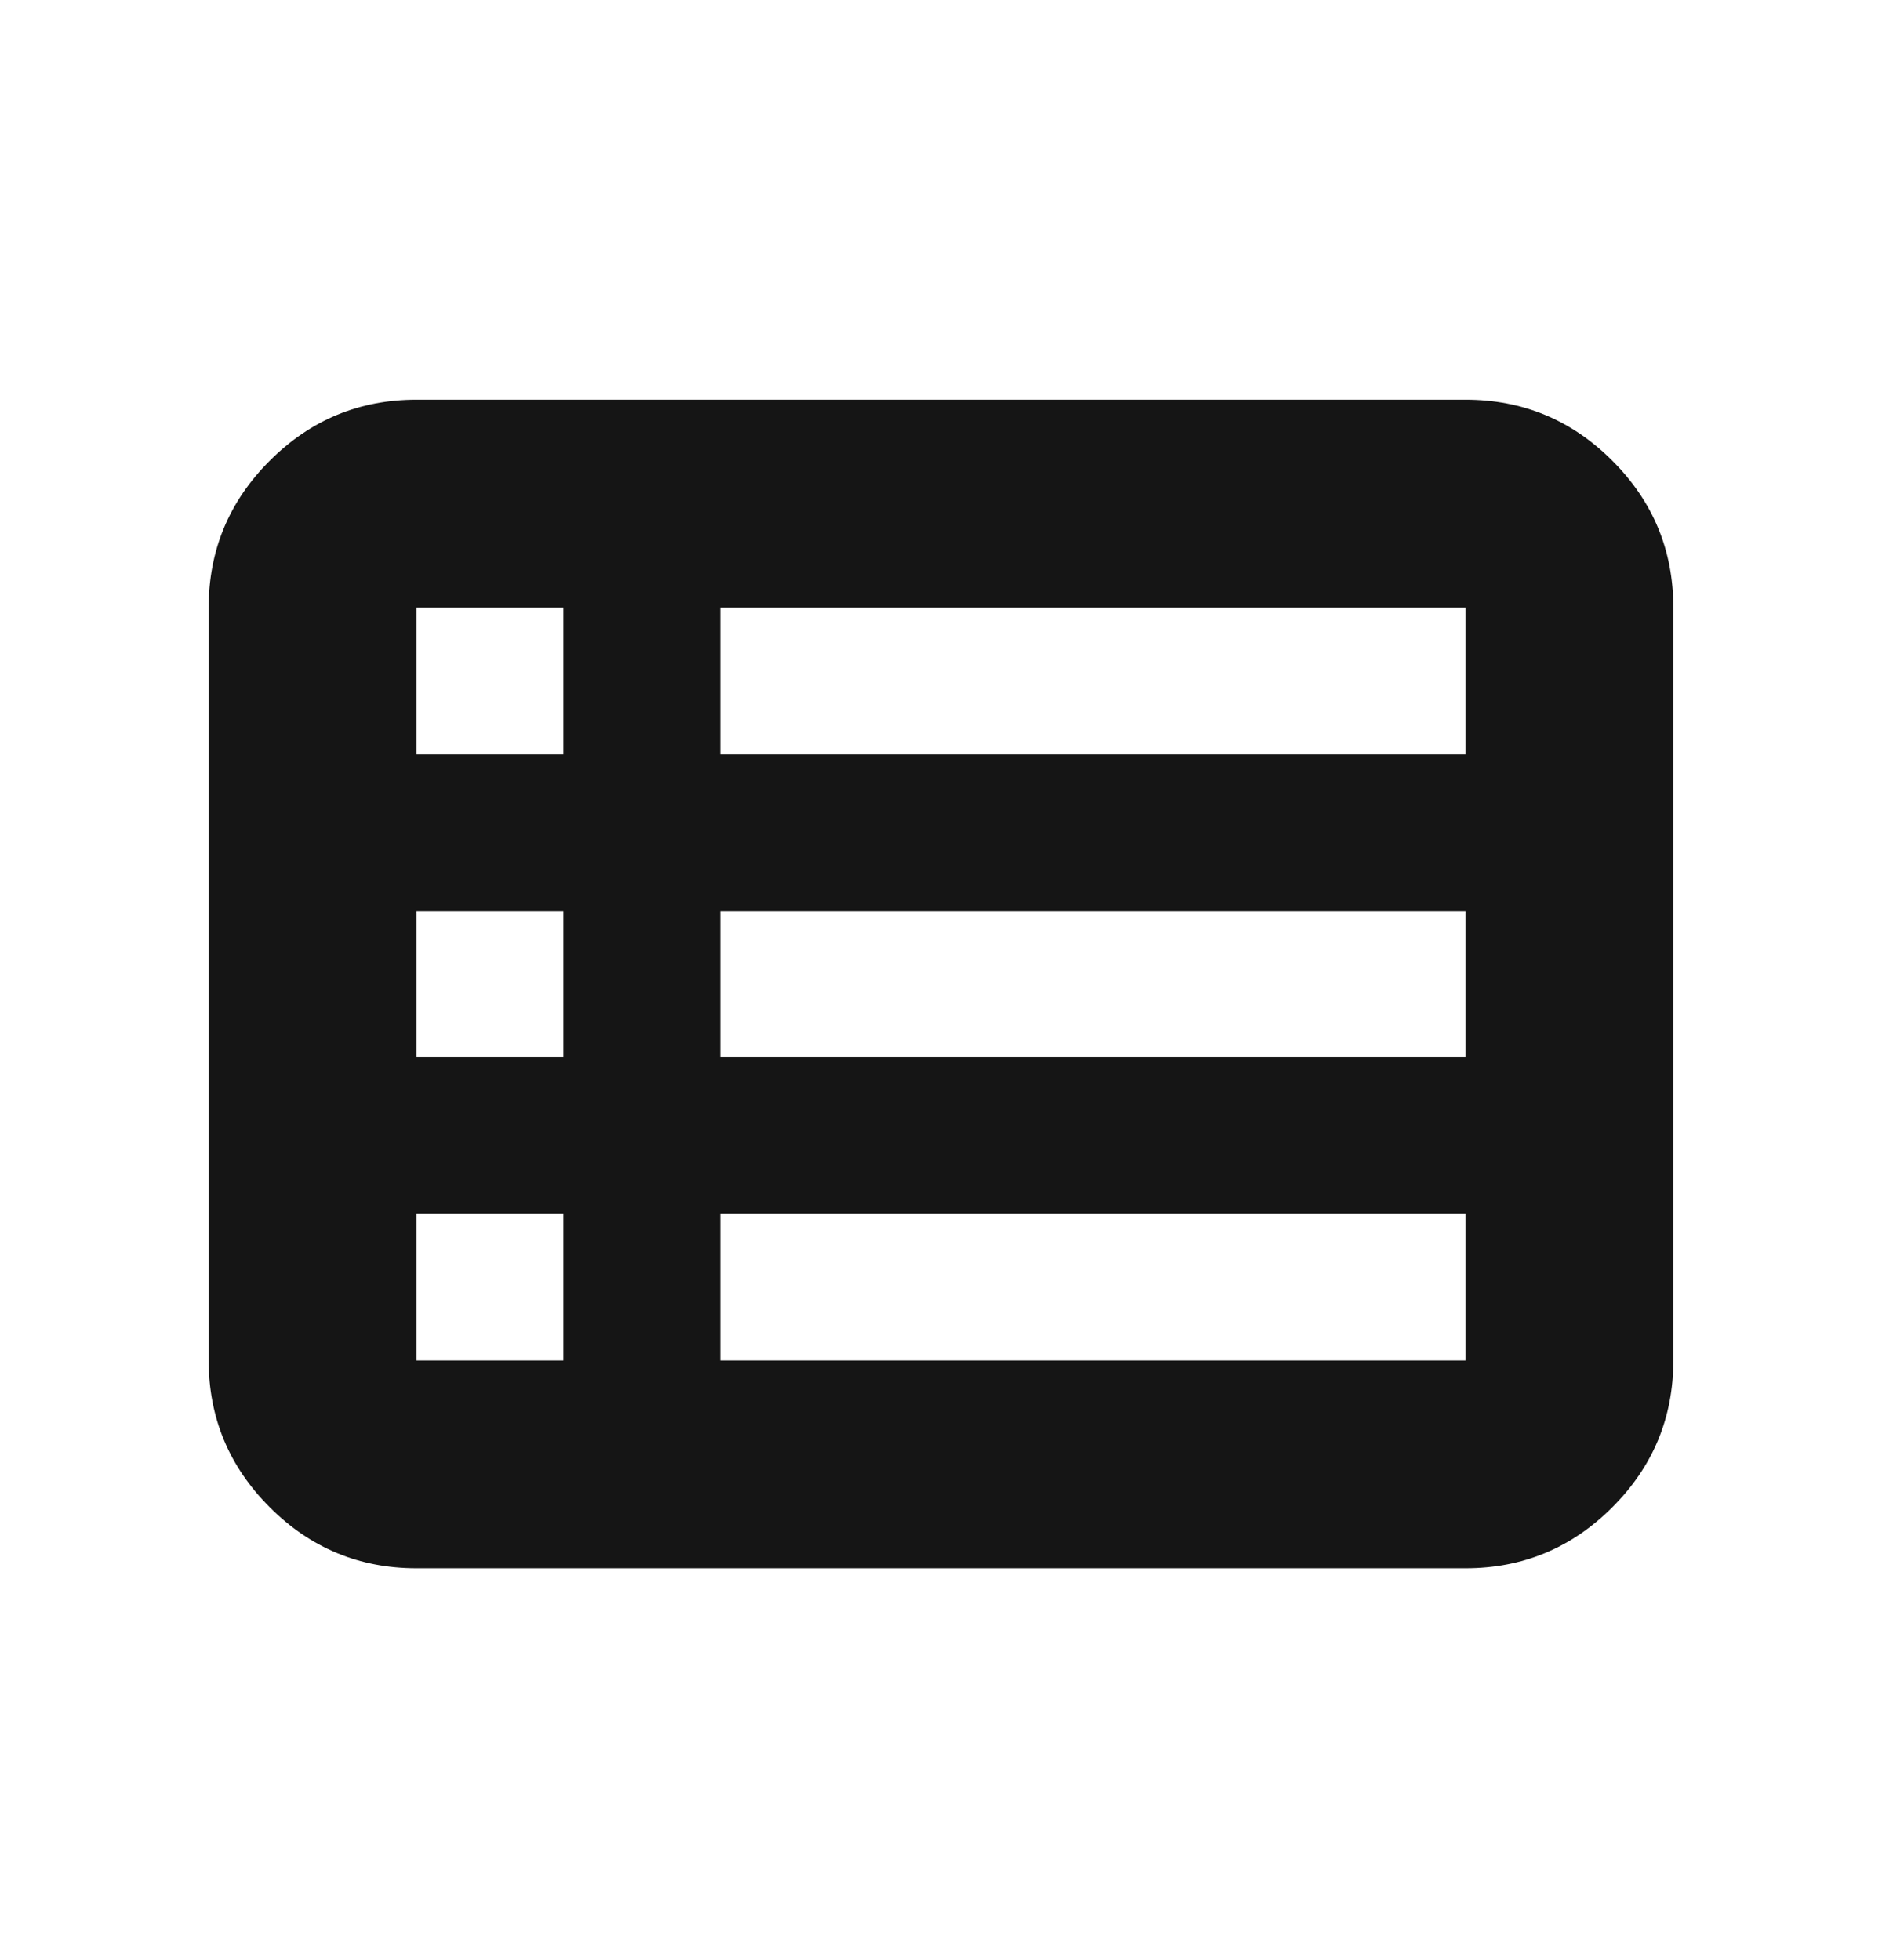 <svg width="24" height="25" viewBox="0 0 24 25" fill="none" xmlns="http://www.w3.org/2000/svg">
<mask id="mask0_835_7328" style="mask-type:alpha" maskUnits="userSpaceOnUse" x="0" y="0" width="24" height="25">
<rect y="0.55" width="24" height="24" fill="#D9D9D9"/>
</mask>
<g mask="url(#mask0_835_7328)">
<path d="M2.661 17.352V7.748C2.661 7.019 2.921 6.395 3.44 5.876C3.959 5.357 4.582 5.098 5.311 5.098H18.689C19.418 5.098 20.042 5.357 20.561 5.876C21.08 6.395 21.339 7.019 21.339 7.748V17.352C21.339 18.081 21.08 18.705 20.561 19.224C20.042 19.743 19.418 20.002 18.689 20.002H5.311C4.582 20.002 3.959 19.743 3.44 19.224C2.921 18.705 2.661 18.081 2.661 17.352ZM5.311 9.621H7.184V7.748H5.311V9.621ZM9.184 9.621H18.689V7.748H9.184V9.621ZM9.184 13.479H18.689V11.621H9.184V13.479ZM9.184 17.352H18.689V15.479H9.184V17.352ZM5.311 17.352H7.184V15.479H5.311V17.352ZM5.311 13.479H7.184V11.621H5.311V13.479Z" fill="#151515"/>
</g>
</svg>
